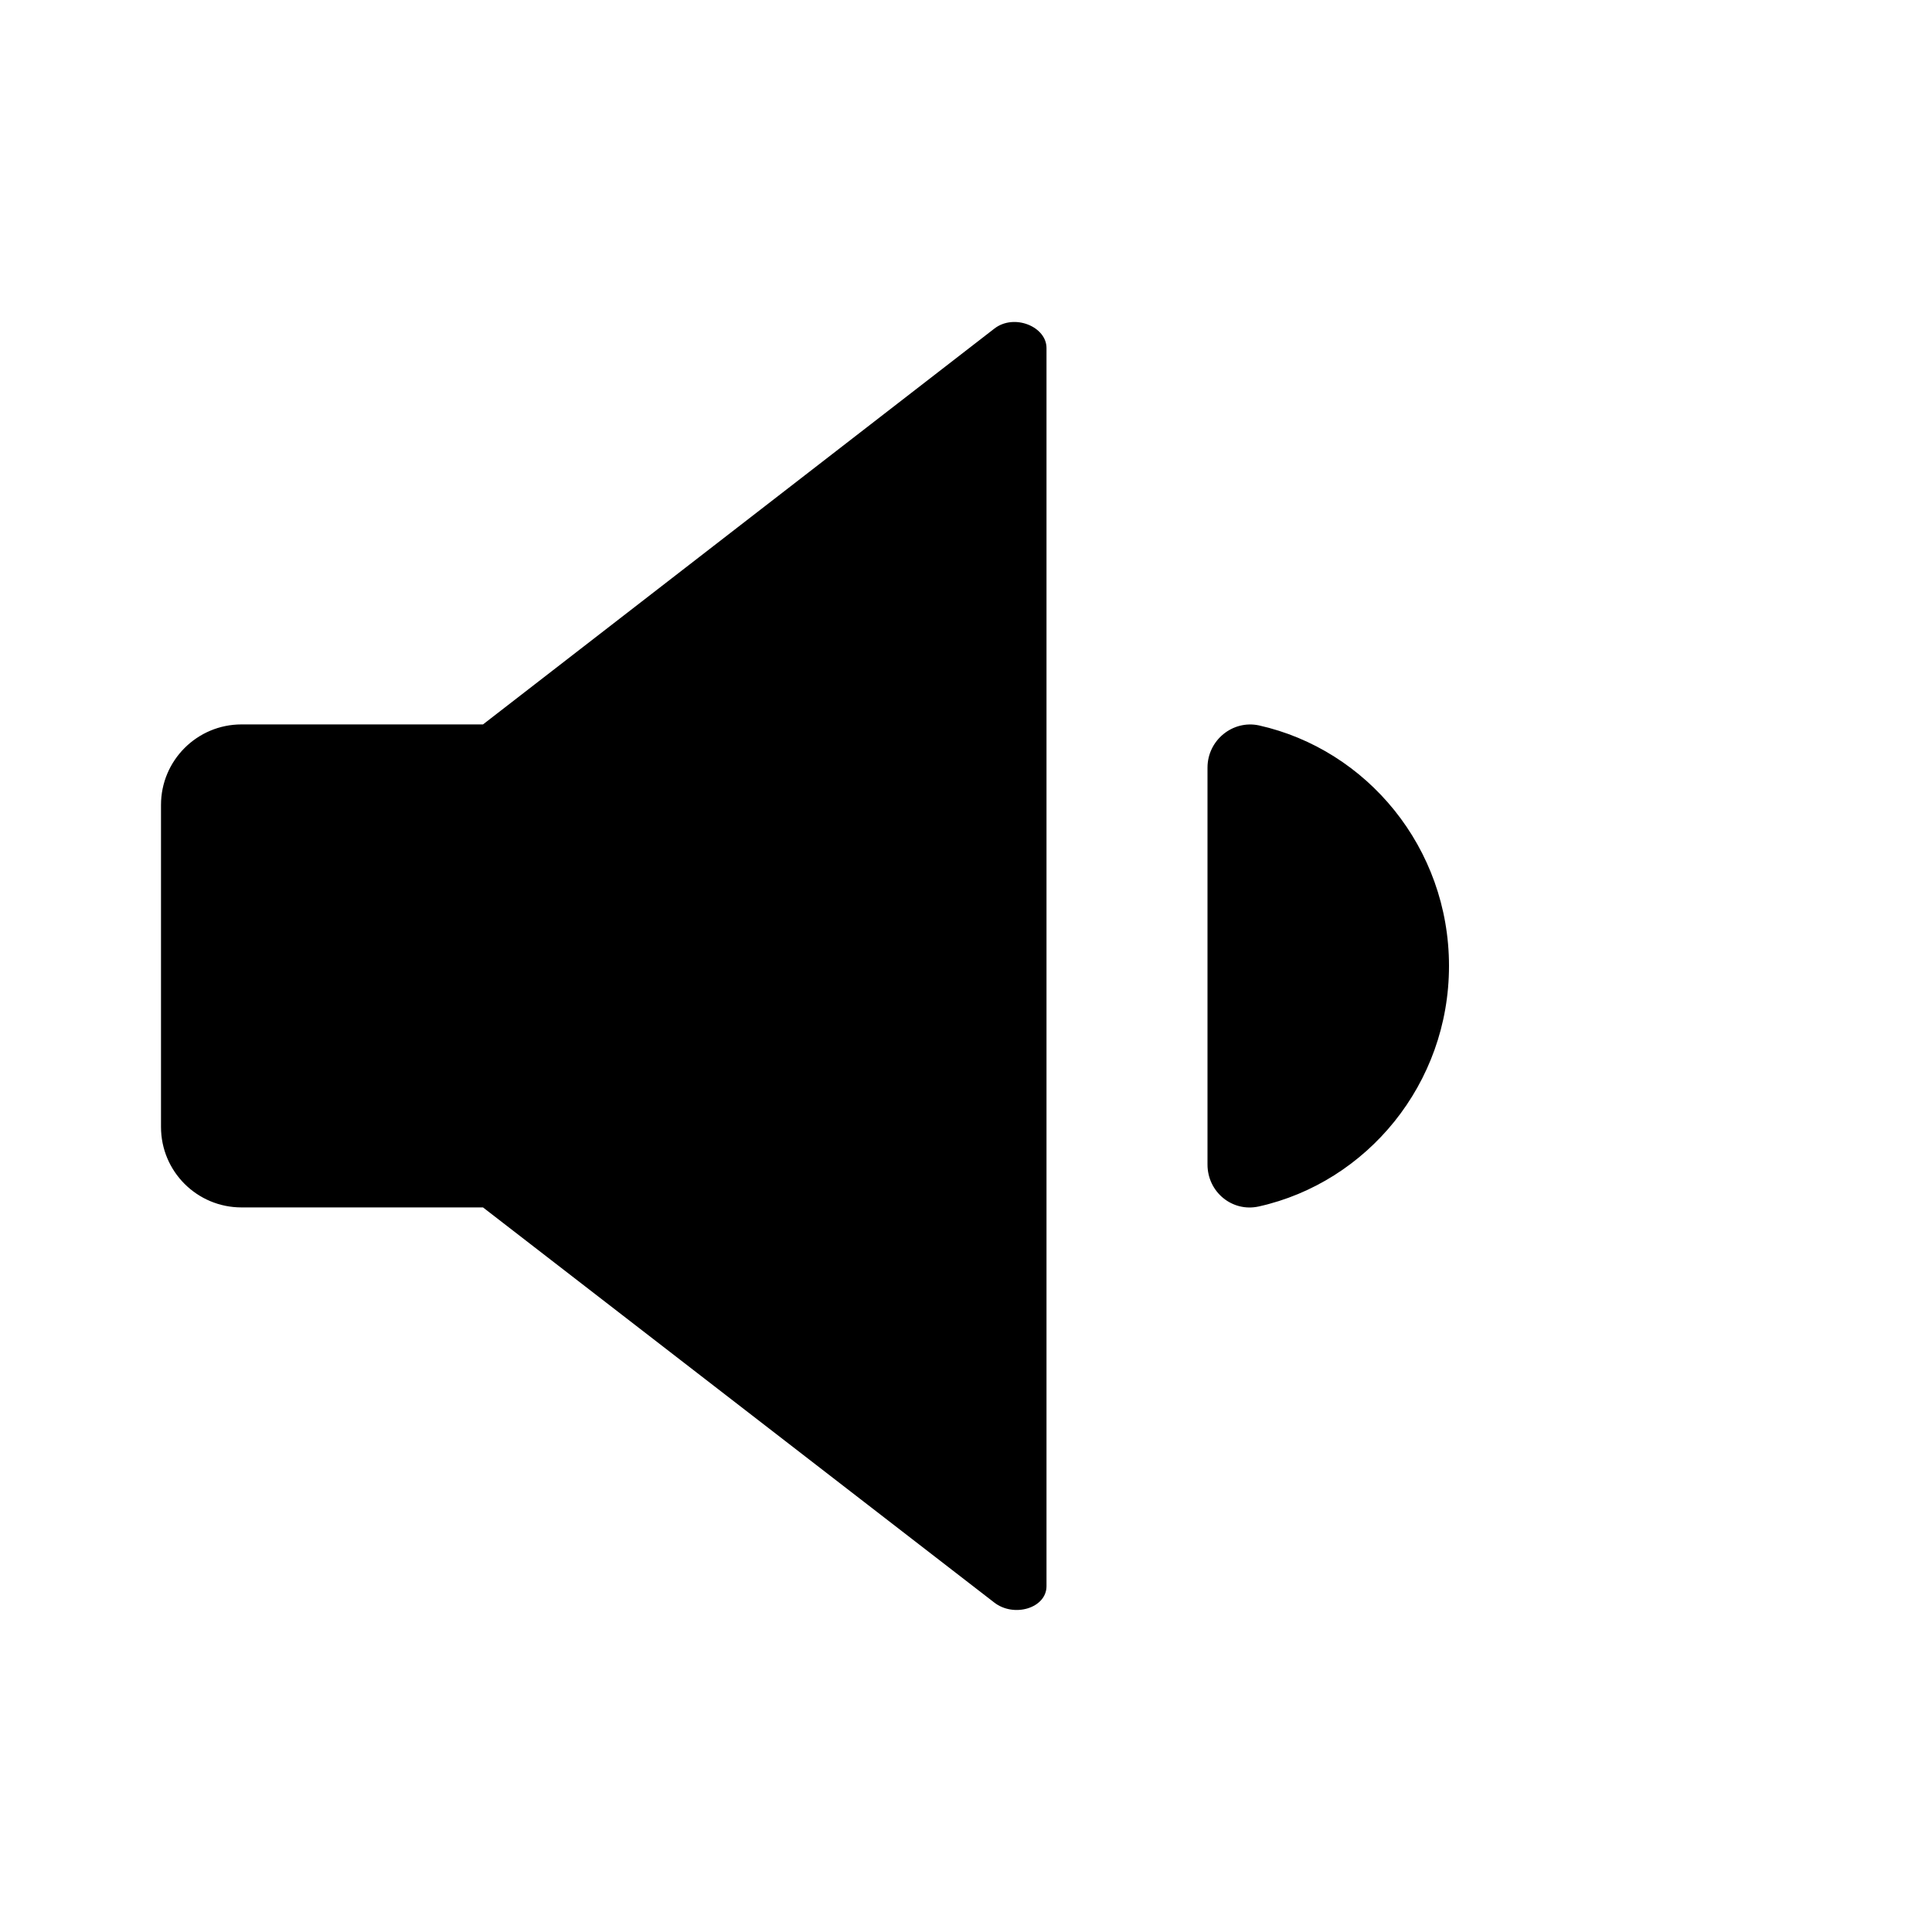 <?xml version="1.0" encoding="UTF-8"?>
<svg width="24px" height="24px"  version="1.1" xmlns="http://www.w3.org/2000/svg" xmlns:xlink="http://www.w3.org/1999/xlink">
    <!-- Generator: Sketch 52.6 (67491) - http://www.bohemiancoding.com/sketch -->
    <title>Player/ic_volume_mid</title>
    <desc>Created with Sketch.</desc>
    <g id="Player/ic_volume_mid" stroke="none" stroke-width="1" fill="none" fill-rule="evenodd">
        <path d="M15.638,9.011 C16.982,9.311 18,10.532 18,11.999 C18,13.465 16.982,14.687 15.638,14.987 C15.307,15.061 15,14.807 15,14.466 L15,9.536 C15,9.196 15.312,8.942 15.638,9.011 Z M12.351,4.083 C12.598,3.89 13.004,4.058 13,4.327 L13,11.976 L13,12.057 L13,19.704 C13,19.977 12.594,20.099 12.348,19.905 L6,14.999 L3,14.999 C2.448,14.999 2,14.553 2,13.999 L2,9.999 C2,9.447 2.448,8.999 3,8.999 L6,8.999 L12.351,4.083 Z" id="ic_volume_mid" fill="currentColor"></path>
        <rect id="Padding" x="0" y="0" width="24" height="24"></rect>
    </g>
</svg>